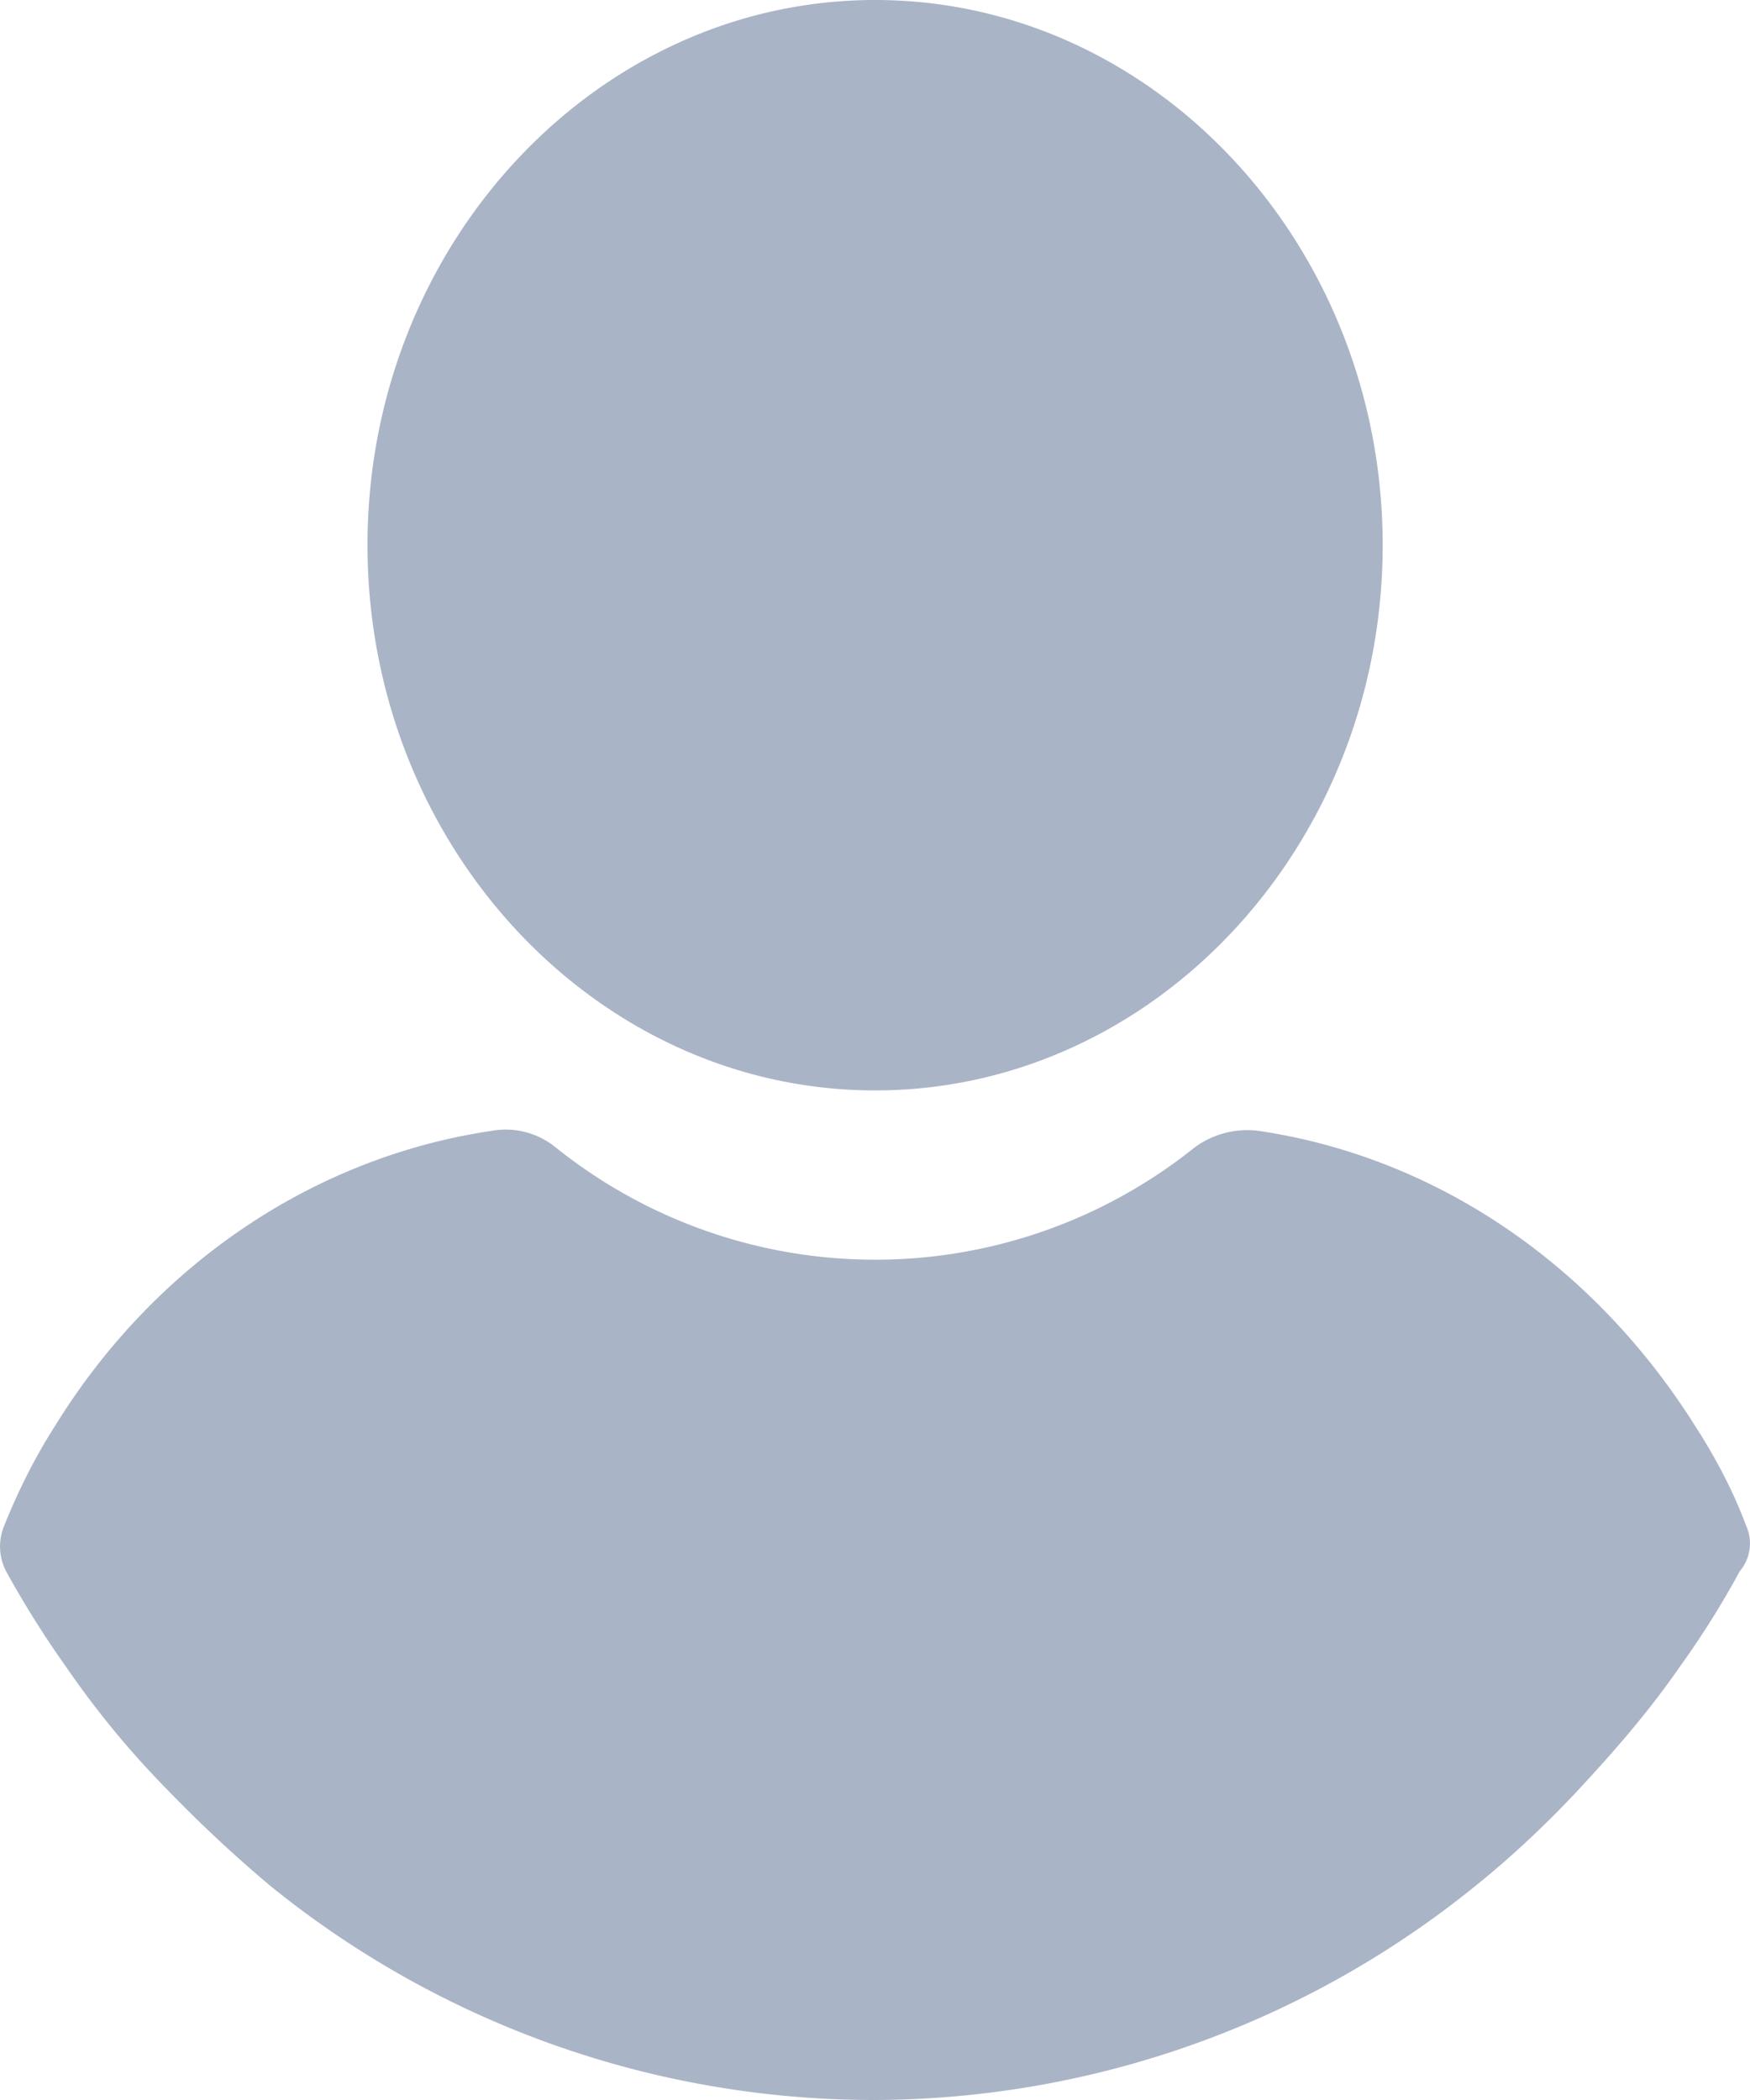 <svg xmlns="http://www.w3.org/2000/svg" width="10" height="12"><path fill="#AAB4C7" fill-rule="evenodd" d="M9.941 8.979a4.974 4.974 0 0 1-.342.545c-.178.258-.38.489-.583.707-.177.19-.38.381-.583.544A5.479 5.479 0 0 1 4.988 12a5.479 5.479 0 0 1-3.445-1.225 7.784 7.784 0 0 1-.583-.544 5.194 5.194 0 0 1-.583-.707 5.631 5.631 0 0 1-.342-.545.307.307 0 0 1-.012-.258c.076-.191.177-.395.291-.572.57-.925 1.482-1.537 2.495-1.687a.452.452 0 0 1 .368.096 2.918 2.918 0 0 0 3.648 0 .506.506 0 0 1 .367-.096c1.013.15 1.913.762 2.495 1.687.114.177.216.368.292.572a.245.245 0 0 1-.038.258zm-4.94-2.748C3.405 6.231 2.1 4.83 2.1 3.115 2.1 1.401 3.405 0 5.001 0c1.596 0 2.9 1.401 2.9 3.115 0 1.715-1.304 3.116-2.9 3.116z"/></svg>